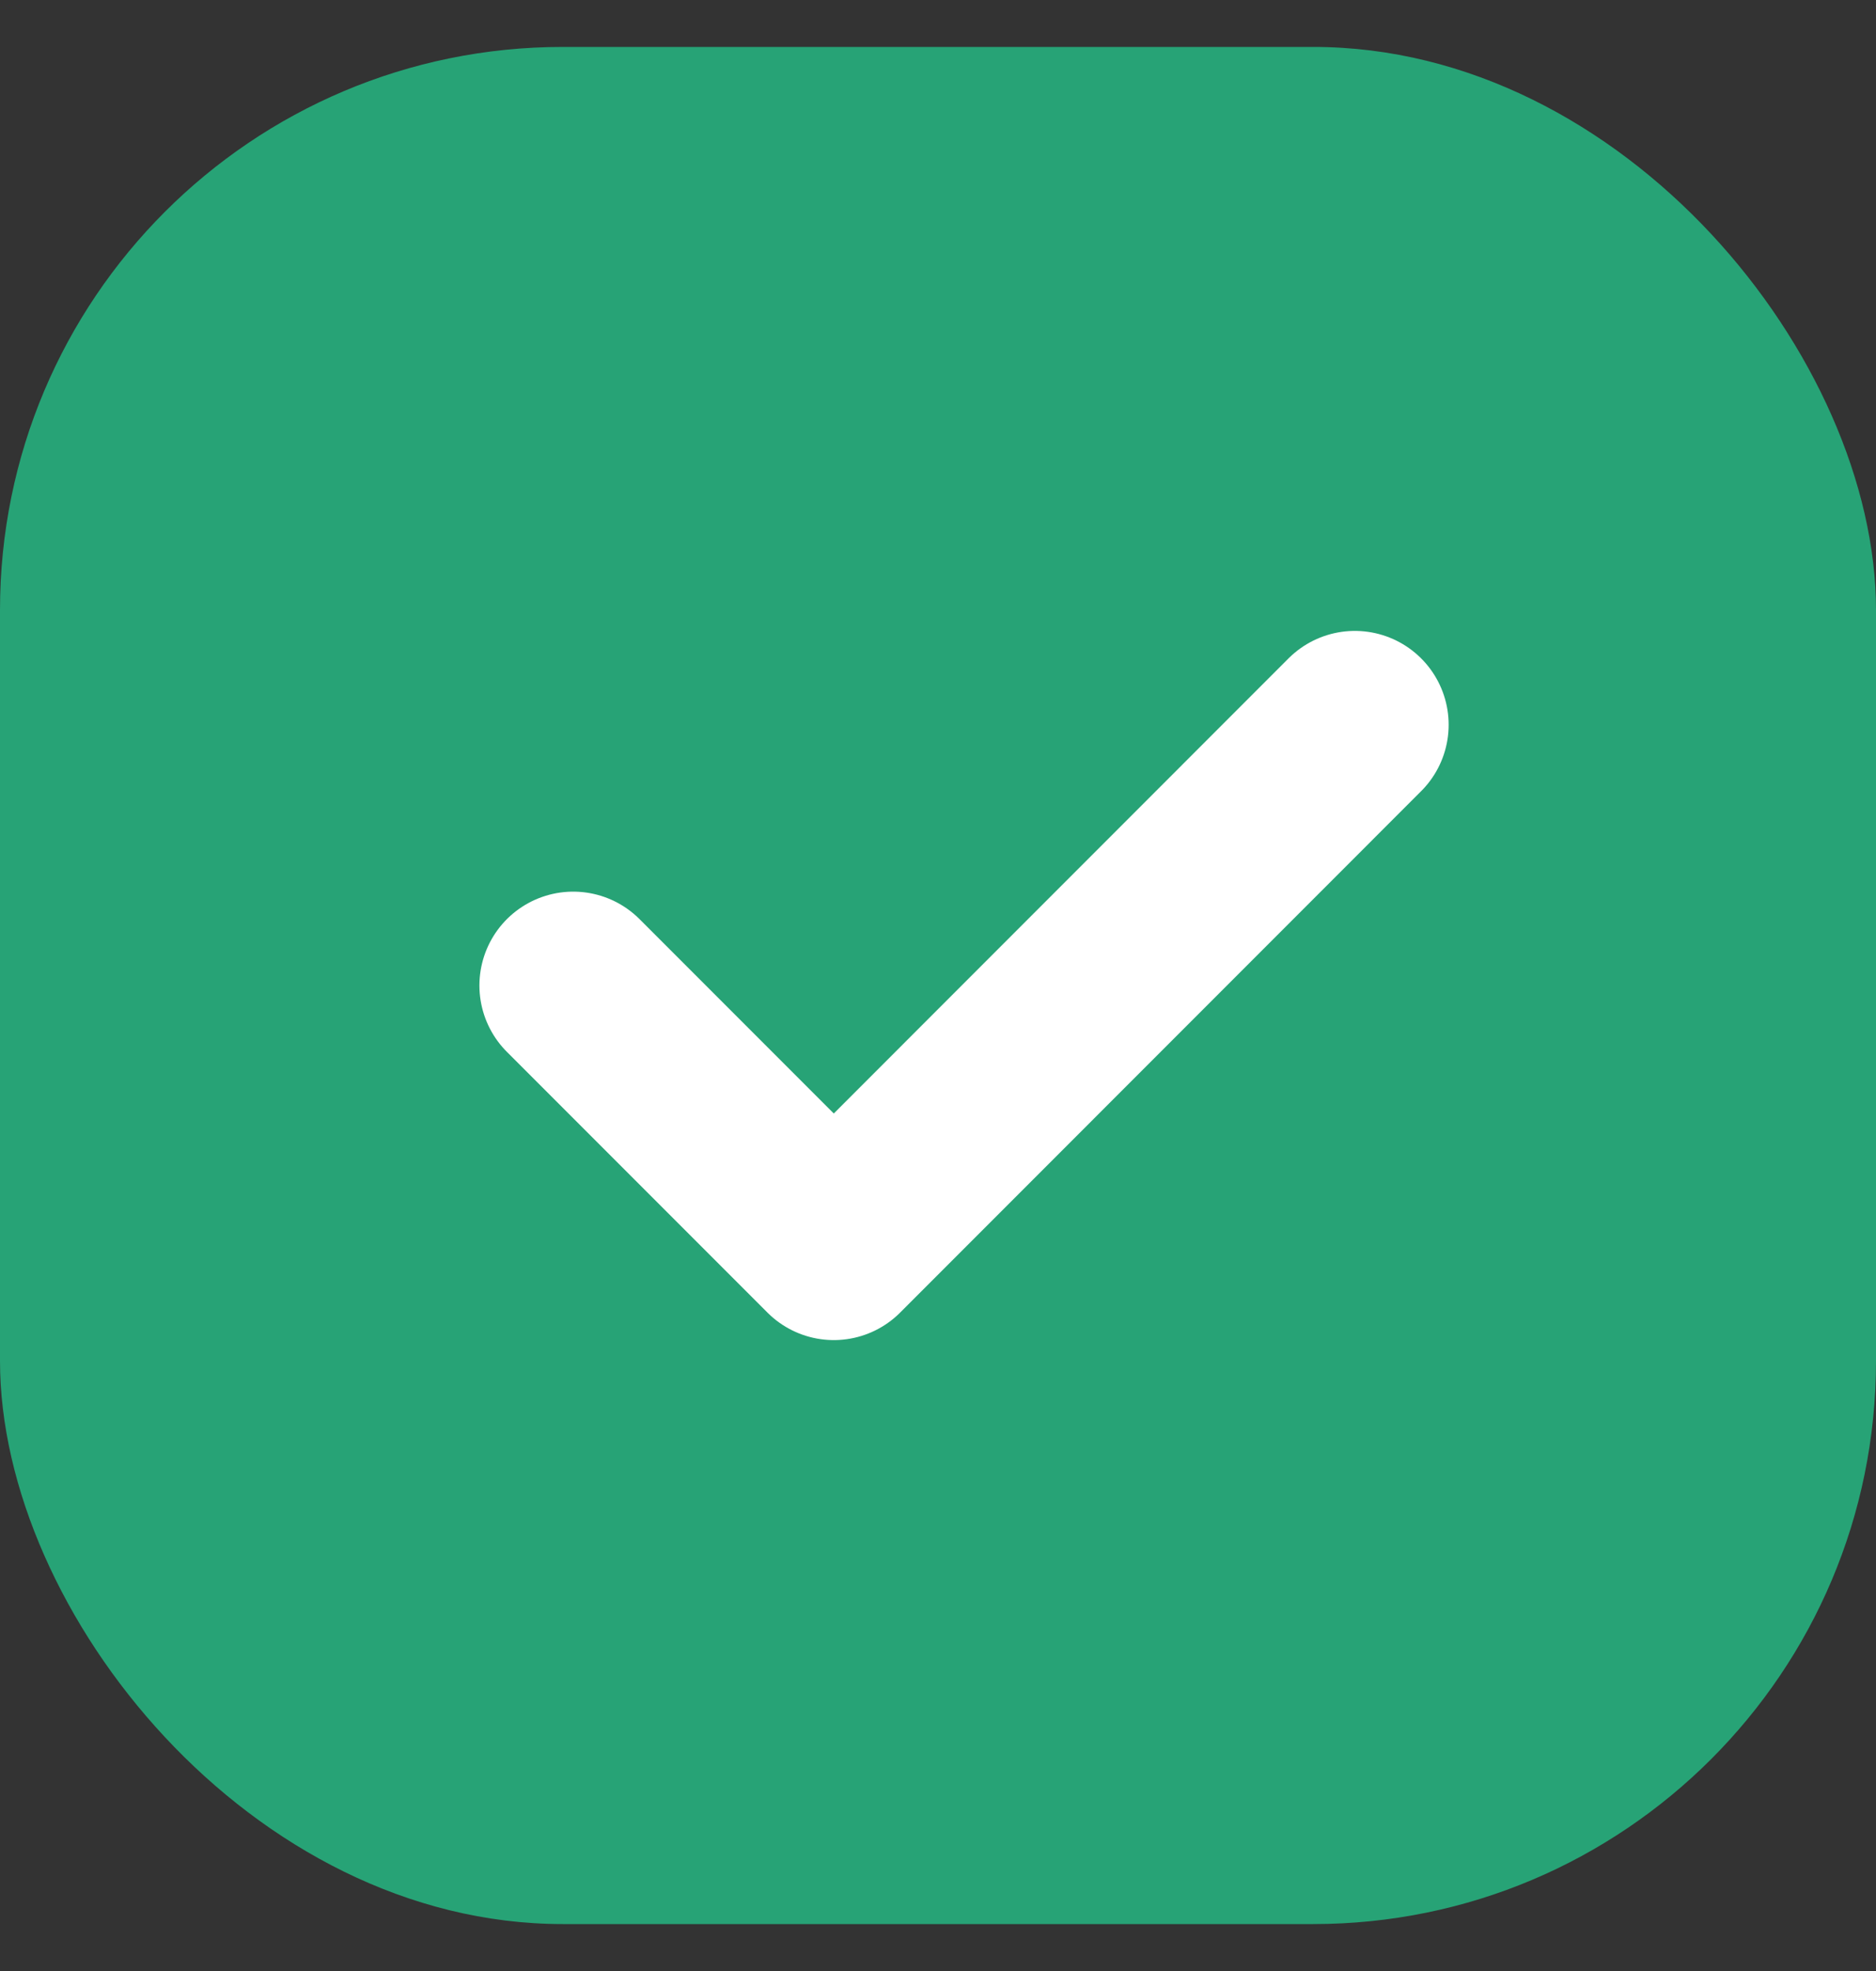 <svg width="20" height="21" viewBox="0 0 20 21" fill="none" xmlns="http://www.w3.org/2000/svg">
<rect x="0" y="0" width="20" height="21" fill="#333333" stroke="none"/>
<rect y="0.5" width="20" height="20" rx="6" fill="#27A376"/>
<path d="M6.111 10.5L8.889 13.278L14.444 7.722" stroke="white" stroke-width="2" stroke-linecap="round" stroke-linejoin="round"/>
</svg>
